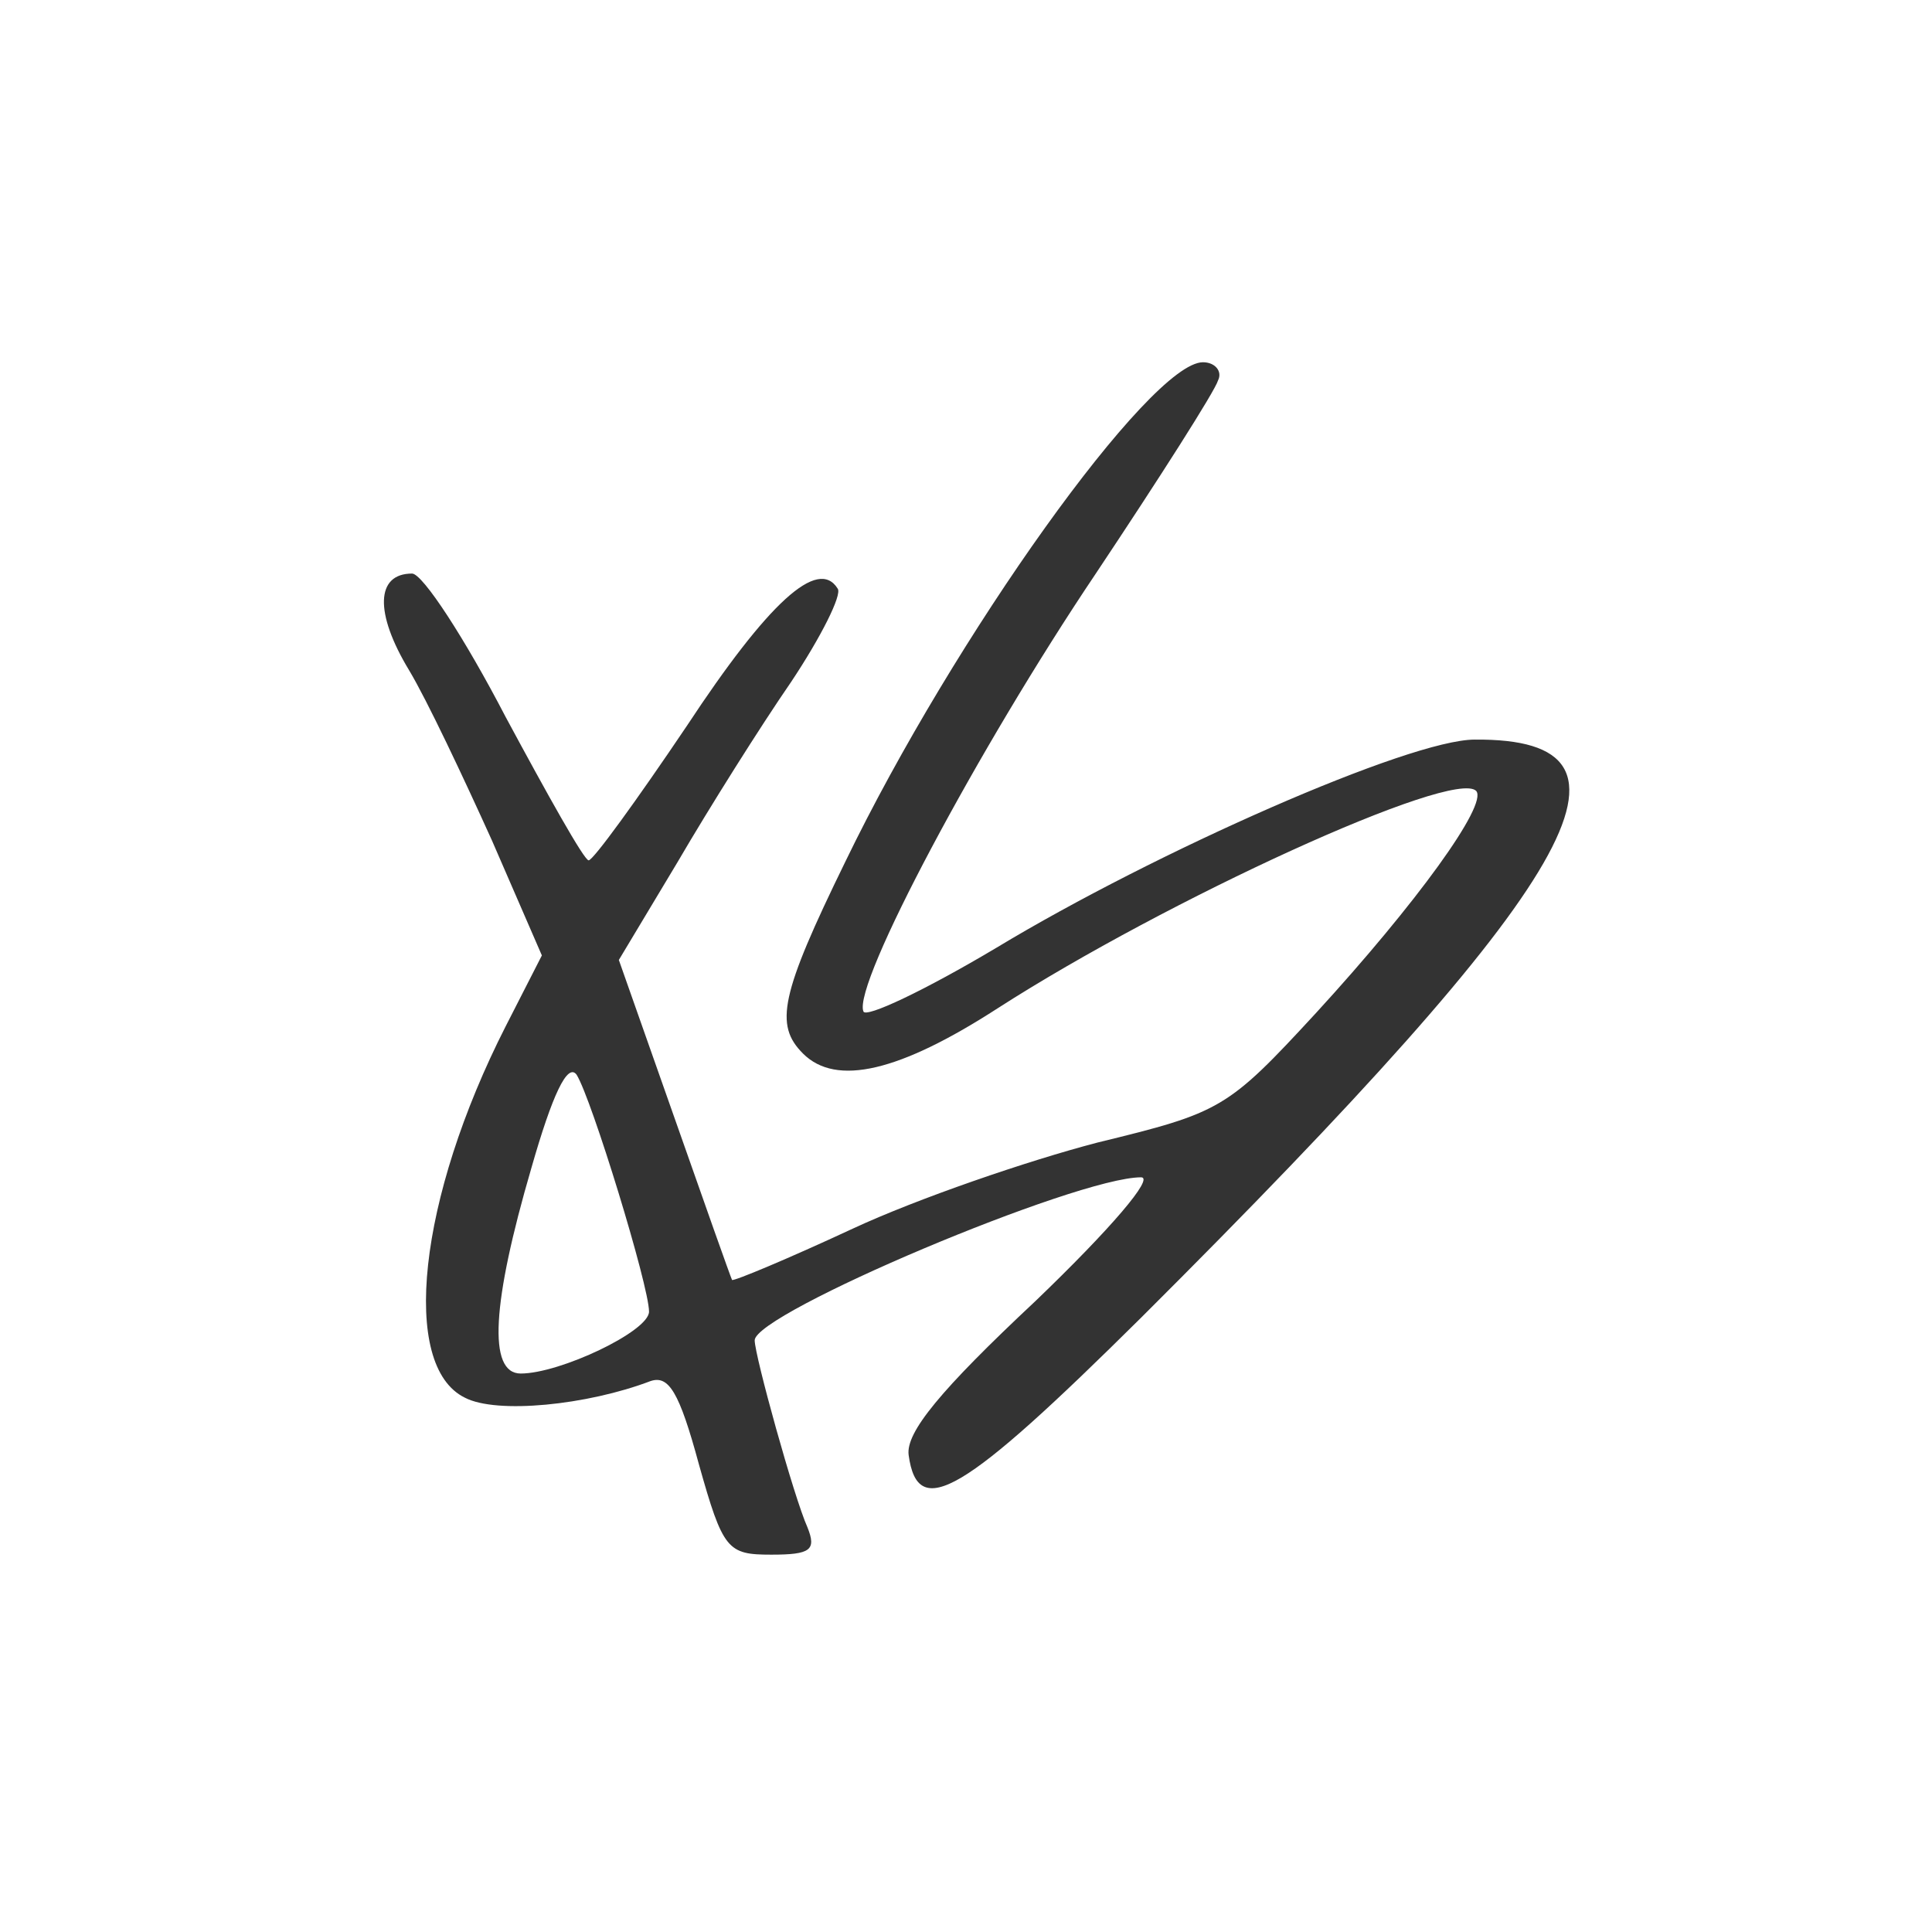 <?xml version="1.0" standalone="no"?>
<!DOCTYPE svg PUBLIC "-//W3C//DTD SVG 20010904//EN"
 "http://www.w3.org/TR/2001/REC-SVG-20010904/DTD/svg10.dtd">
<svg version="1.0" xmlns="http://www.w3.org/2000/svg"
 width="128pt" height="128pt" viewBox="0 0 128 128"
 preserveAspectRatio="xMidYMid meet" >

<rect x="0" y="0" width="128" height="128" fill="#333333" stroke="none"/>

<g transform="translate(0,128) scale(0.1,-0.1)"
fill="#000000">
<path d="M0 640 l0 -640 640 0 640 0 0 640 0 640 -640 0 -640 0 0 -640z m807
388 c-2 -7 -39 -65 -81 -128 -78 -116 -161 -272 -154 -290 1 -5 41 14 88 42
106 64 274 138 317 138 124 1 71 -92 -221 -383 -118 -117 -148 -135 -154 -91
-2 15 21 43 84 102 50 48 79 82 70 82 -43 0 -256 -90 -256 -108 0 -10 26 -104
35 -124 6 -15 2 -18 -24 -18 -29 0 -32 3 -48 60 -13 48 -20 59 -32 55 -42 -16
-102 -22 -123 -11 -43 21 -31 132 27 246 l24 47 -33 76 c-19 42 -43 93 -55
113 -23 38 -22 64 2 64 7 0 35 -43 62 -95 28 -52 52 -95 55 -95 3 0 32 40 65
89 54 82 87 112 100 91 3 -4 -11 -32 -31 -62 -20 -29 -54 -83 -75 -119 l-39
-65 37 -105 c20 -57 37 -105 38 -107 1 -1 37 14 80 34 43 20 116 45 162 57 82
20 86 22 145 86 66 72 114 138 106 147 -15 15 -205 -72 -317 -144 -65 -42
-107 -52 -129 -30 -19 19 -15 39 28 127 72 149 202 331 237 331 8 0 13 -6 10
-12z" fill="white"/>
<path d="M352 506 c-26 -89 -29 -136 -7 -136 26 0 85 28 85 41 0 17 -38 141
-48 157 -6 8 -16 -13 -30 -62z" fill="white"/>
</g>
</svg>
